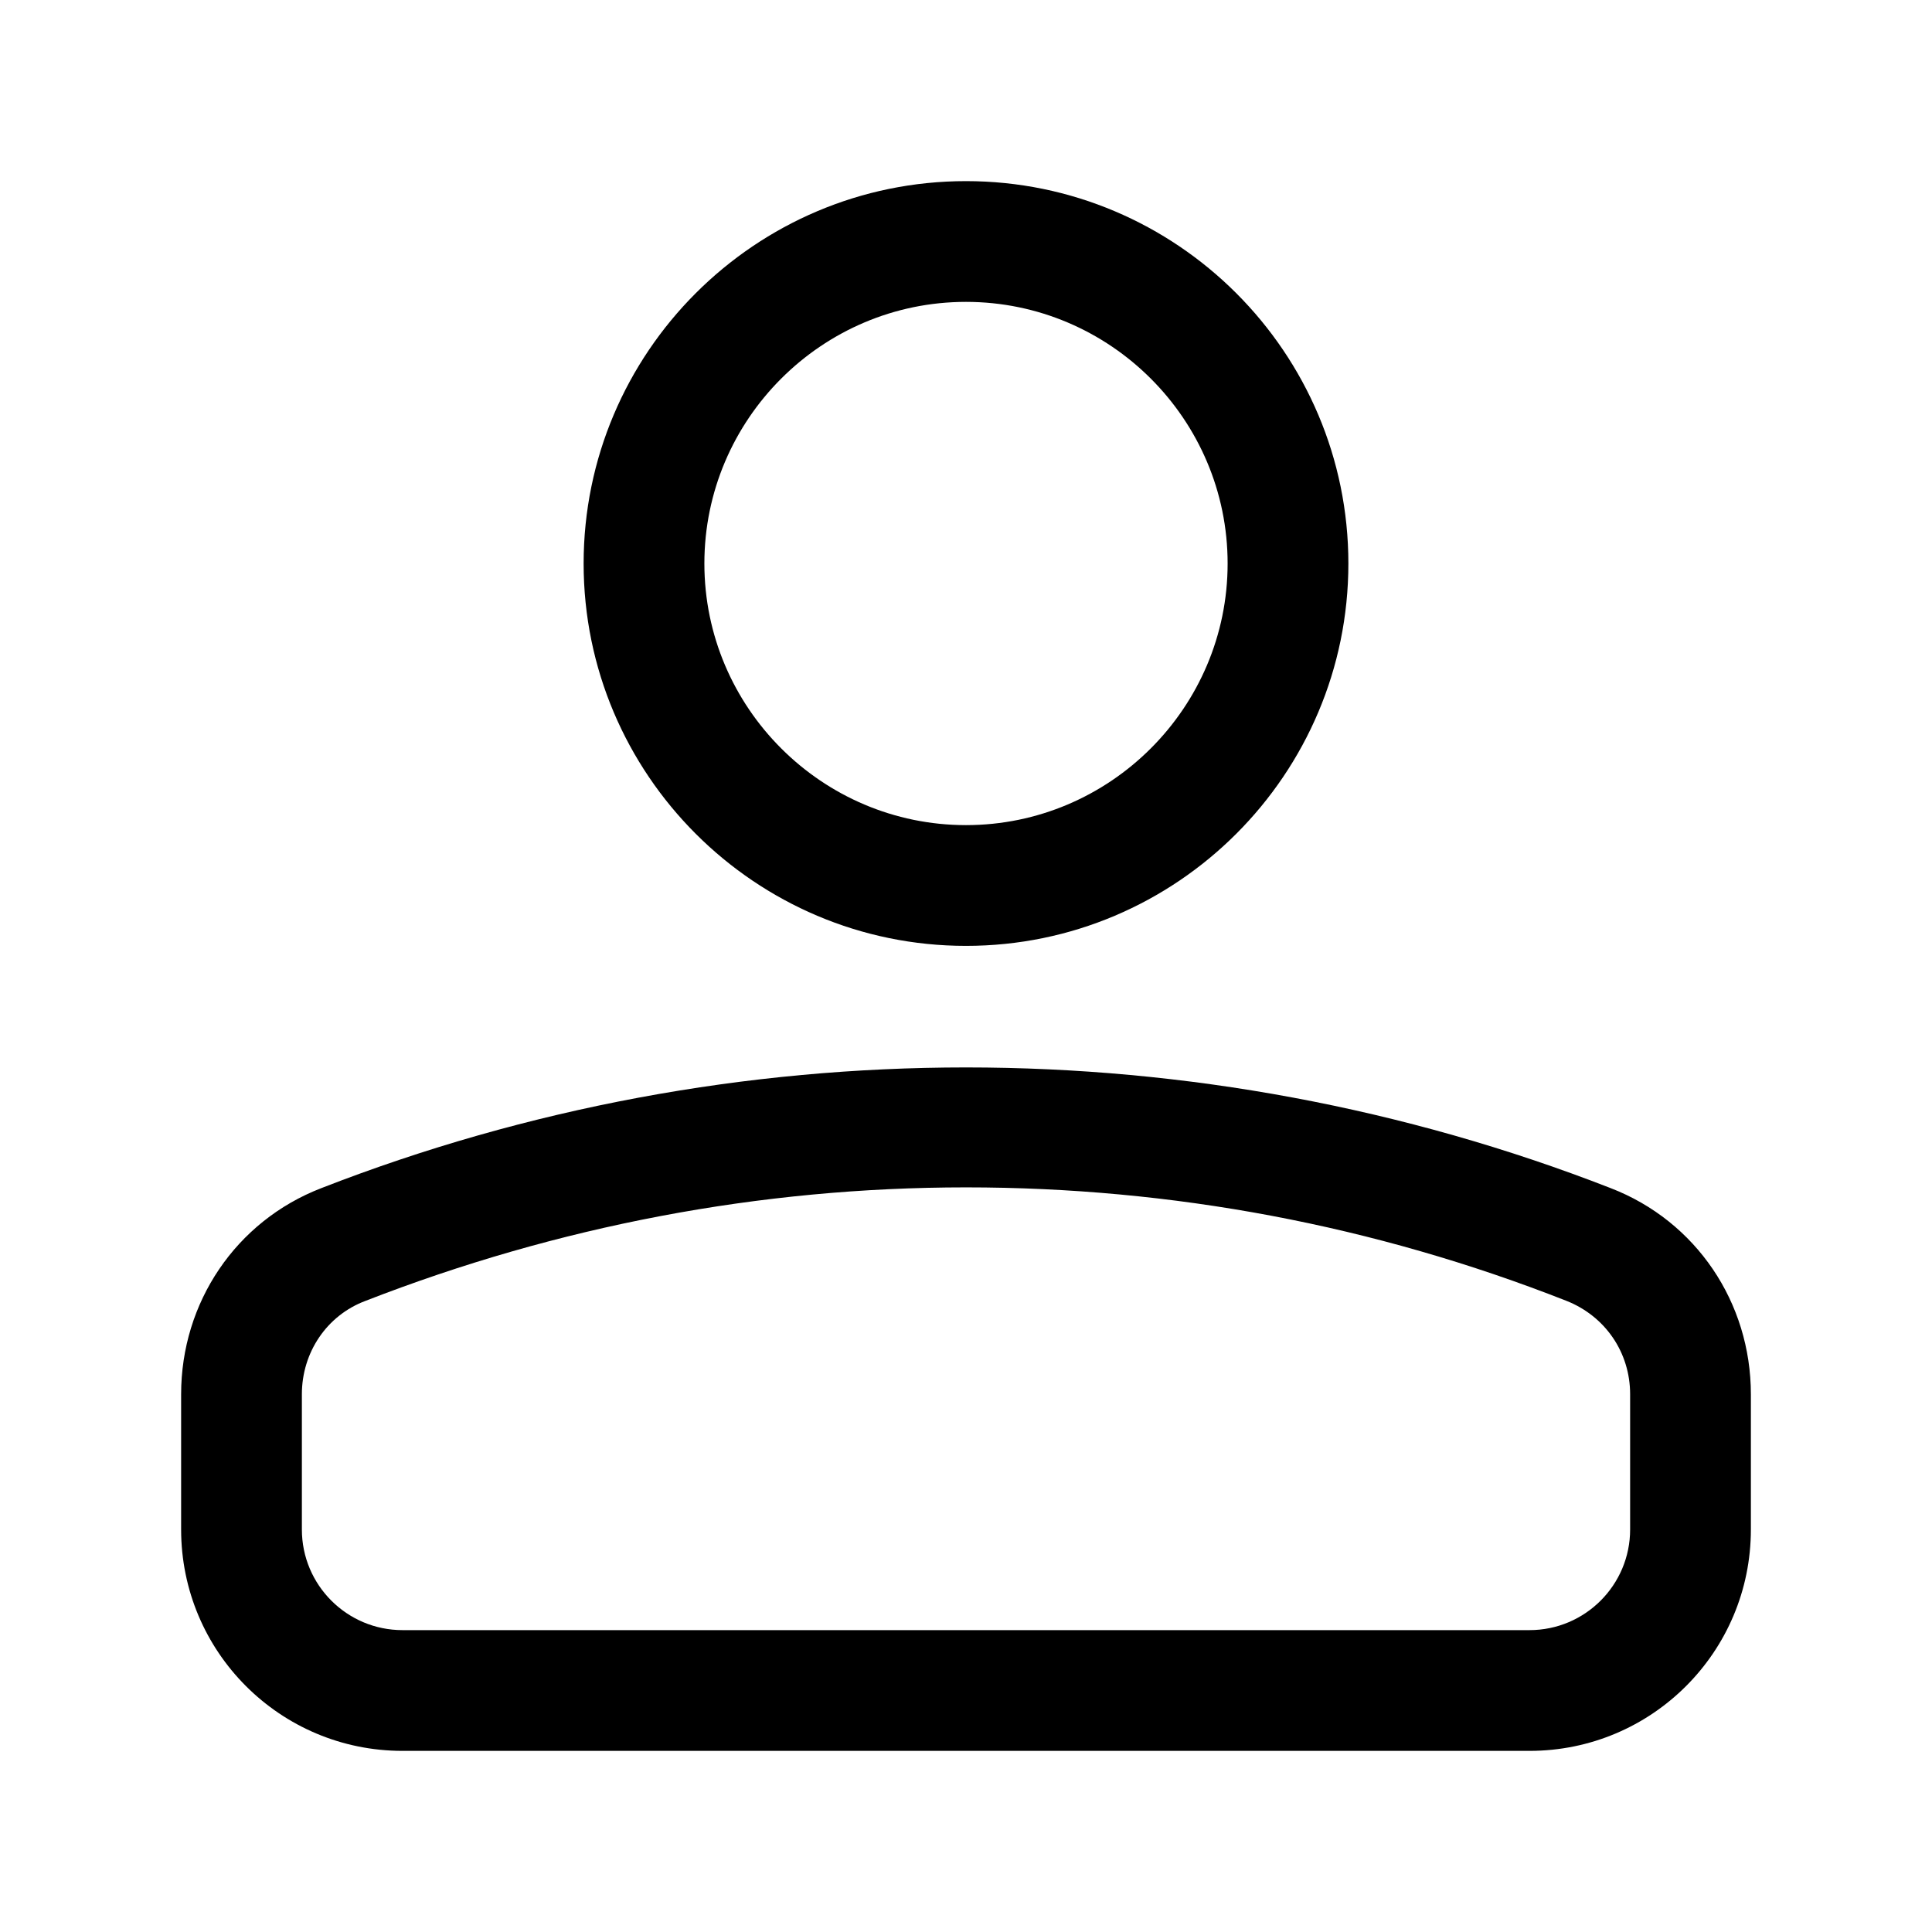 <svg width="24" height="24" viewBox="0 0 24 24" fill="none" xmlns="http://www.w3.org/2000/svg">
<path d="M12 11.75C14.62 11.75 16.75 9.62 16.75 7C16.75 4.38 14.62 2.25 12 2.25C9.38 2.25 7.25 4.38 7.25 7C7.25 9.62 9.38 11.75 12 11.75ZM12 3.75C13.79 3.75 15.25 5.21 15.25 7C15.25 8.79 13.79 10.25 12 10.25C10.21 10.25 8.75 8.79 8.75 7C8.75 5.21 10.21 3.75 12 3.75Z" fill="black"/>
<path d="M20.01 14.76C14.88 12.76 9.12 12.76 3.99 14.76C2.93 15.17 2.25 16.18 2.25 17.32V19C2.25 20.52 3.48 21.75 5 21.75H19C20.52 21.75 21.75 20.52 21.75 19V17.32C21.75 16.18 21.07 15.17 20.01 14.76ZM20.25 19C20.25 19.69 19.69 20.25 19 20.25H5C4.31 20.25 3.75 19.69 3.75 19V17.32C3.75 16.8 4.06 16.34 4.54 16.16C6.93 15.23 9.44 14.75 12 14.75C14.56 14.75 17.07 15.22 19.46 16.16C19.94 16.35 20.25 16.8 20.25 17.32V19Z" fill="black"/>
</svg>

